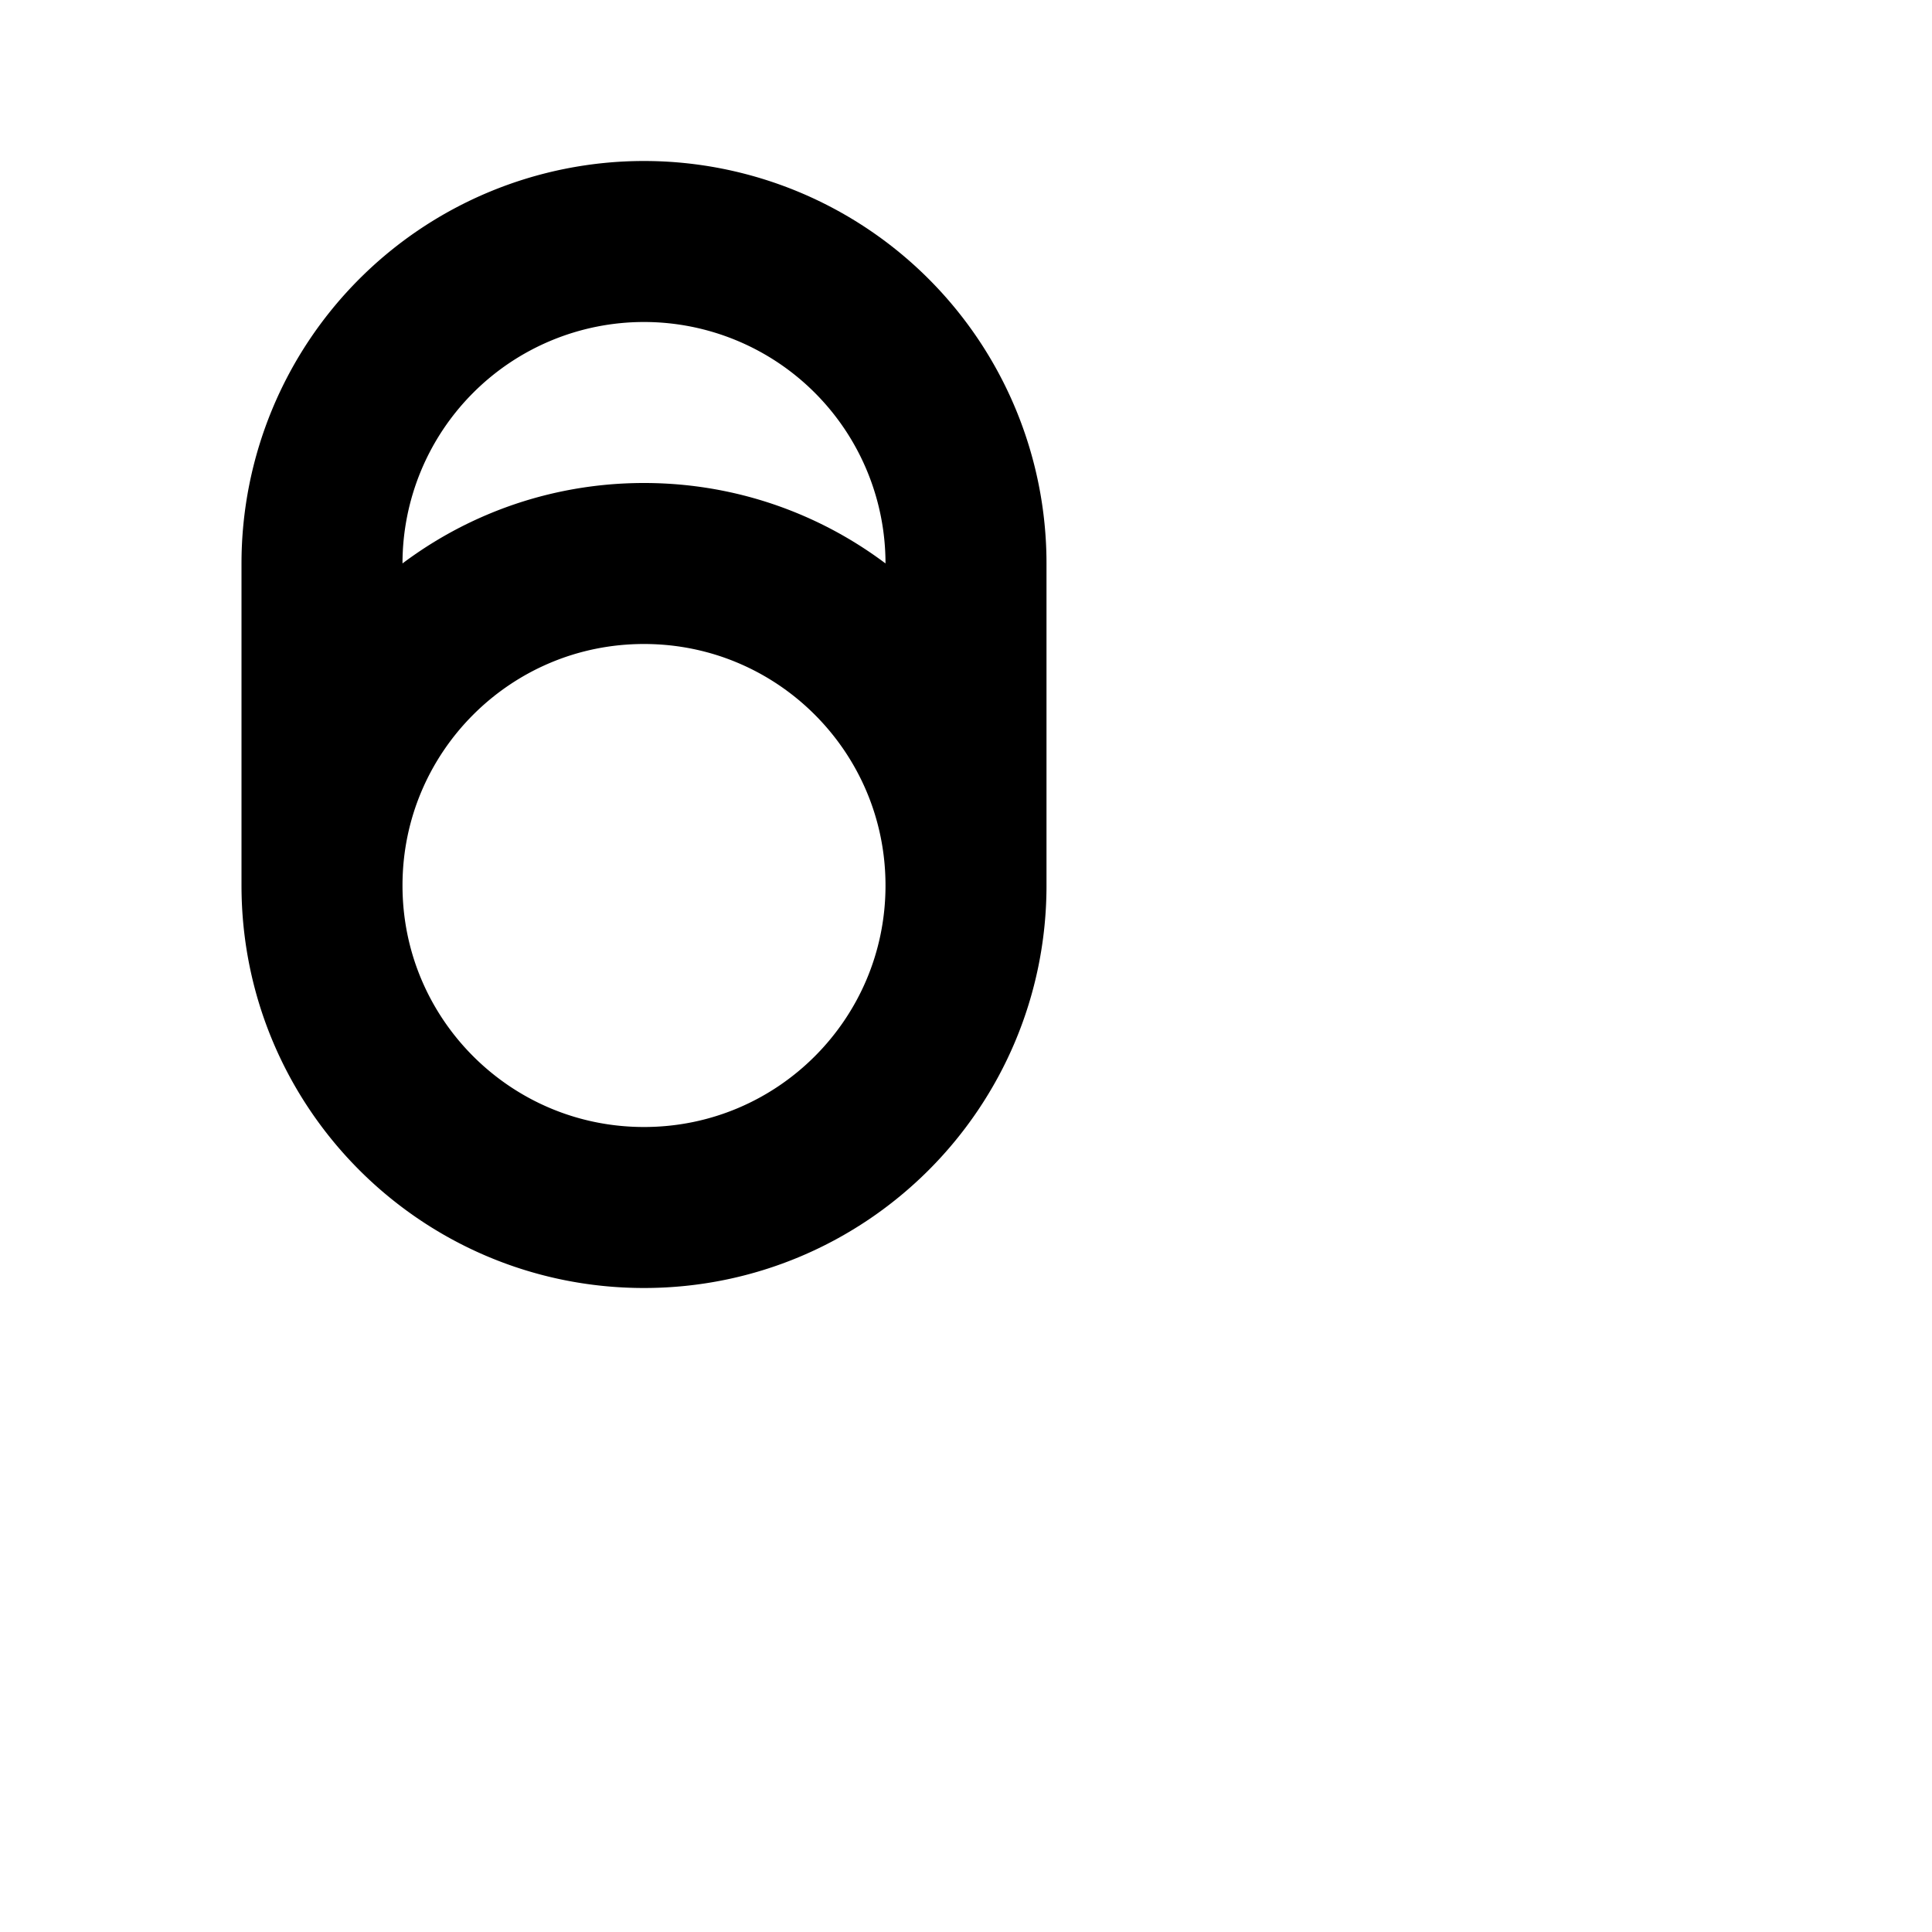 <svg
  xmlns="http://www.w3.org/2000/svg"
  fill="none"
  viewBox="0 0 24 24"
  stroke="currentColor"
  width="16"
  height="16"
>
  <path
    stroke-linecap="round"
    stroke-linejoin="round"
    stroke-width="2"
    d="M12 11c0-2.21-1.79-4-4-4S4 8.79 4 11s1.79 4 4 4 4-1.79 4-4zm0 0V7a4 4 0 10-8 0v4"
  />
</svg>
